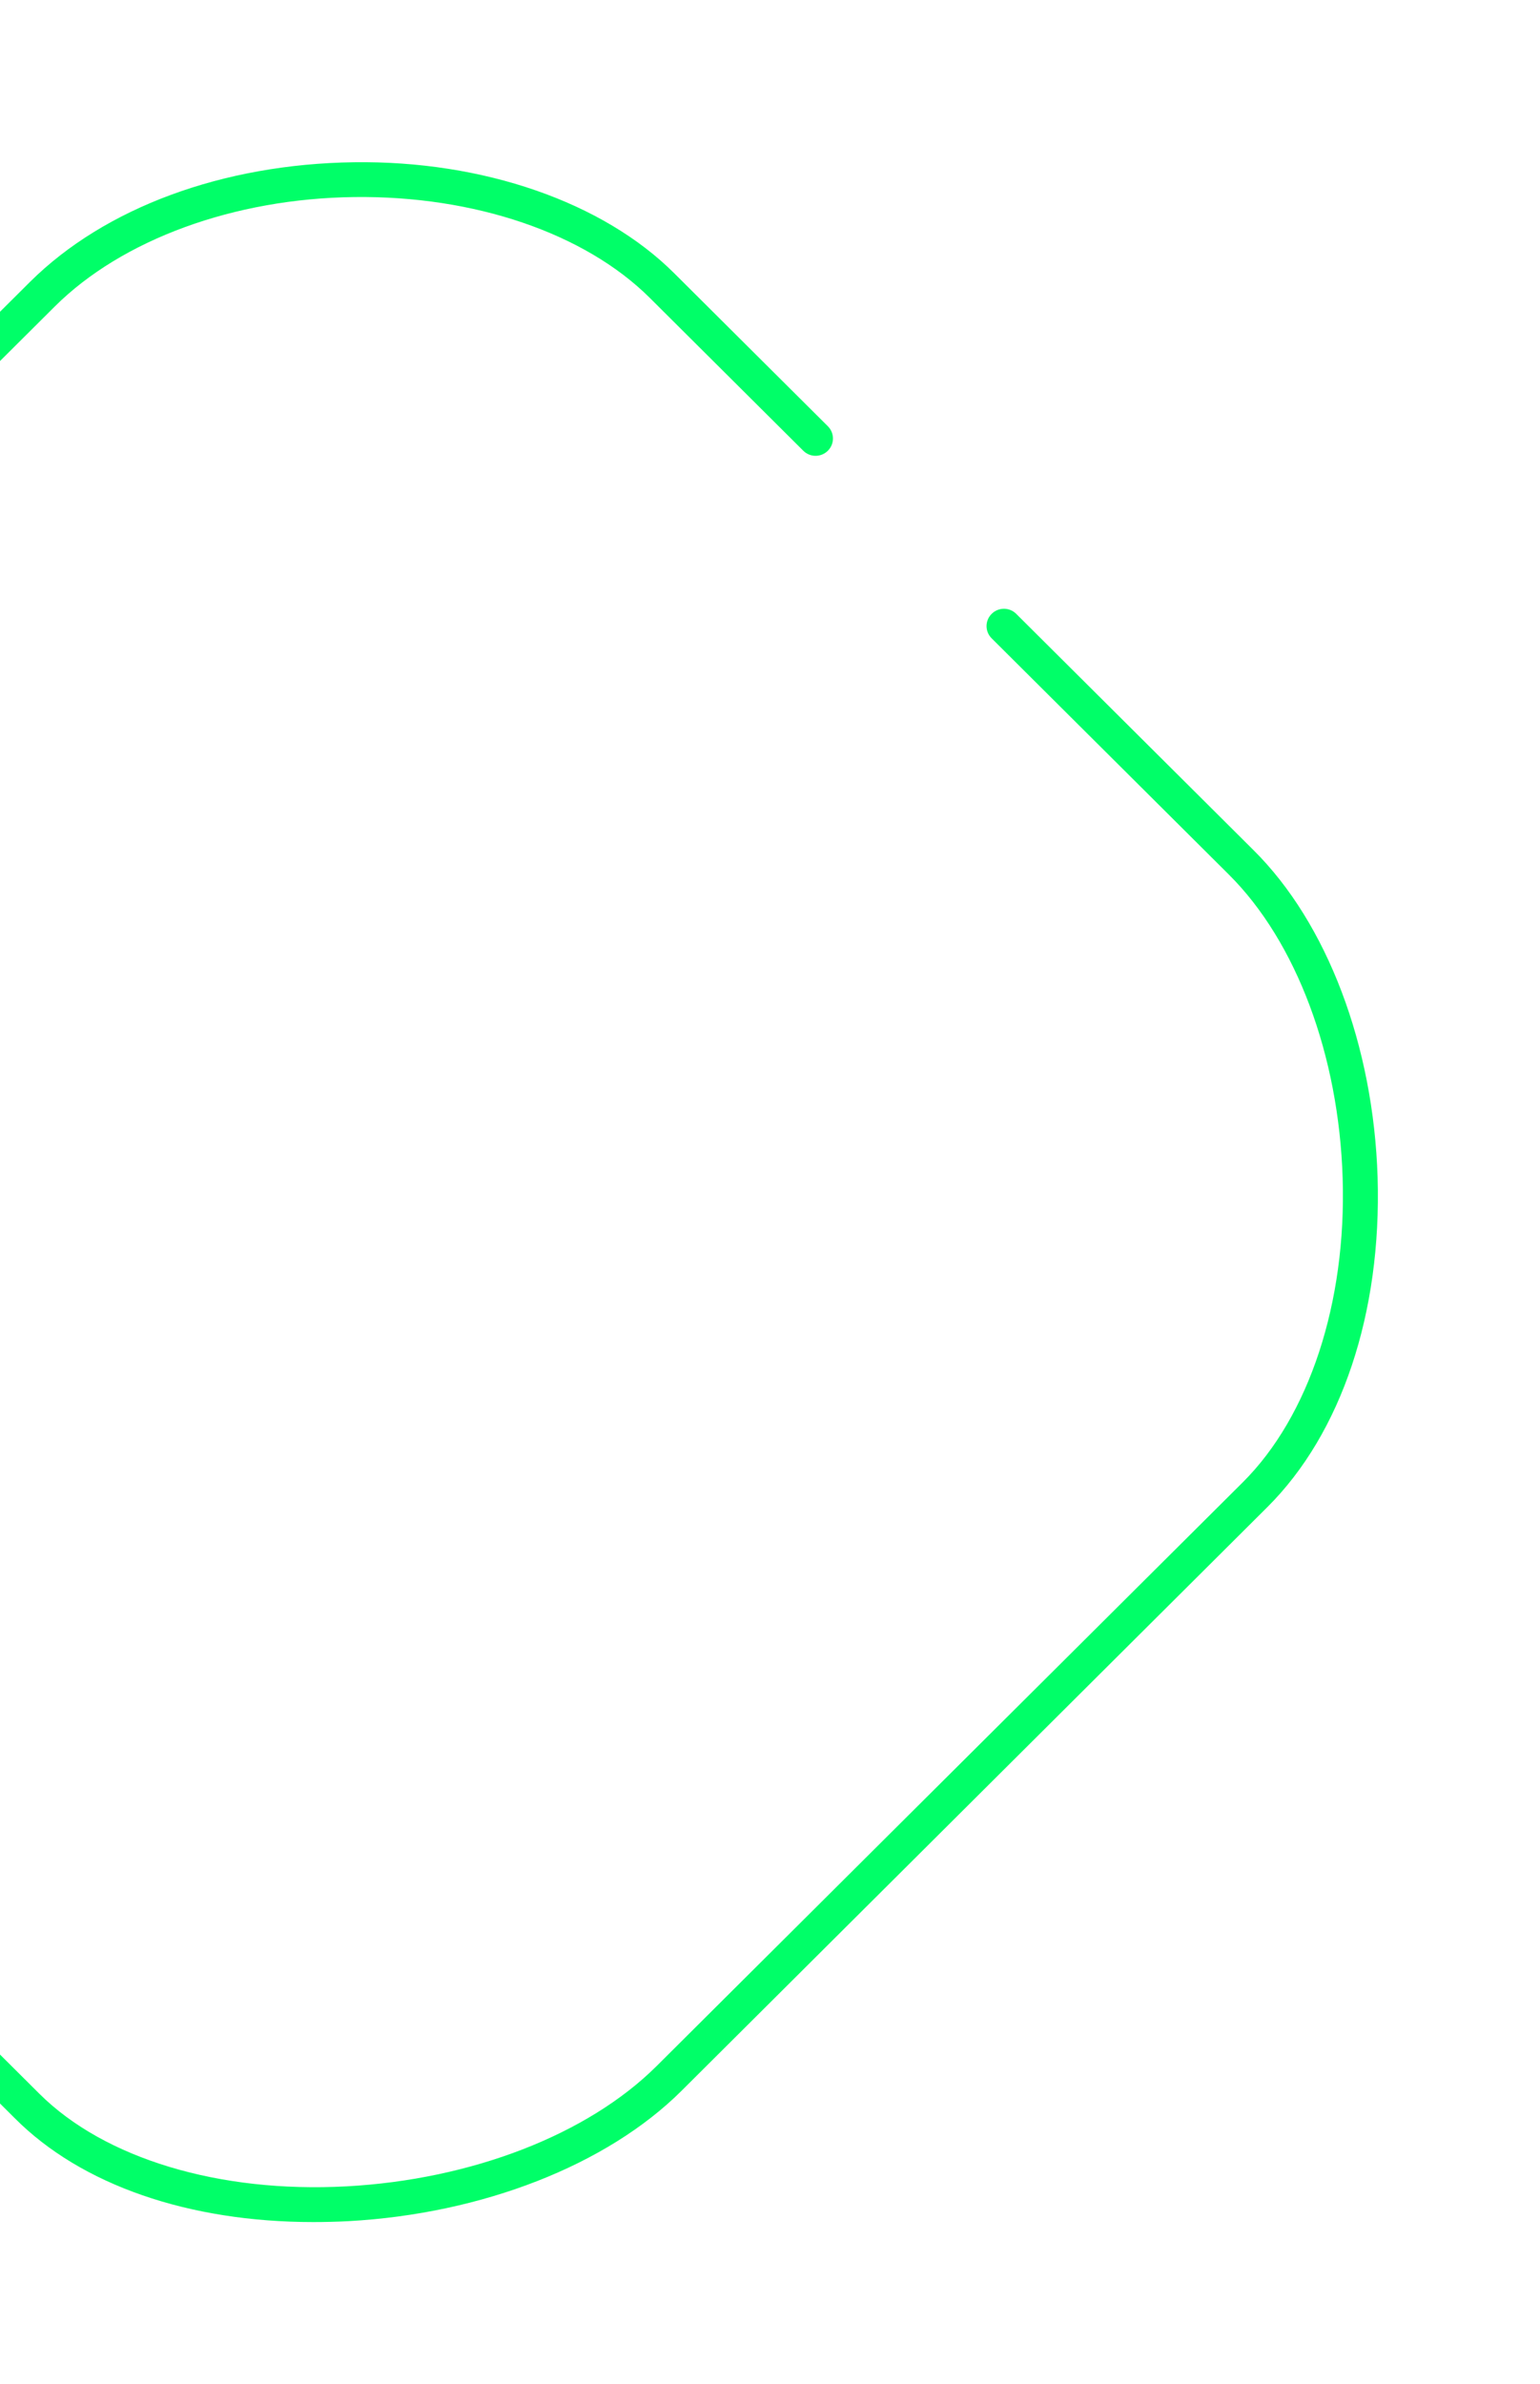 <svg width="95" height="147" viewBox="0 0 95 147" fill="none" xmlns="http://www.w3.org/2000/svg">
<g filter="url(#filter0_f_9_7)">
<path d="M19.331 137C20.043 137 20.756 136.982 21.487 136.945C29.746 136.491 37.438 133.49 42.043 128.907L78.185 92.916C82.753 88.369 85.238 80.949 84.982 72.583C84.726 64.472 81.876 56.925 77.326 52.414L62.69 37.847C62.27 37.429 61.594 37.429 61.173 37.847C60.753 38.265 60.753 38.938 61.173 39.356L75.809 53.924C79.975 58.07 82.588 65.072 82.826 72.638C83.064 80.312 80.761 87.314 76.668 91.388L40.508 127.379C36.269 131.599 29.106 134.381 21.359 134.799C13.52 135.218 6.449 133.09 2.429 129.089L-12.646 114.085C-13.066 113.667 -13.742 113.667 -14.162 114.085C-14.582 114.503 -14.582 115.176 -14.162 115.594L0.912 130.598C5.024 134.727 11.656 137 19.331 137ZM-27.61 101.373C-27.336 101.373 -27.062 101.263 -26.843 101.063C-26.423 100.645 -26.423 99.972 -26.843 99.554L-34.17 92.261C-38.226 88.224 -40.73 81.586 -40.839 74.529C-40.967 67.273 -38.647 60.744 -34.499 56.597L3.379 18.897C7.527 14.768 14.434 12.24 21.852 12.149C29.252 12.058 36.068 14.368 40.088 18.369L49.553 27.79C49.973 28.208 50.649 28.208 51.069 27.79C51.489 27.372 51.489 26.699 51.069 26.28L41.604 16.86C37.201 12.459 29.8 9.894 21.834 10.003C13.739 10.113 6.467 12.804 1.862 17.369L-36.016 55.07C-40.584 59.616 -43.123 66.709 -42.995 74.547C-42.867 82.149 -40.127 89.333 -35.687 93.771L-28.36 101.063C-28.159 101.263 -27.884 101.373 -27.61 101.373Z" fill="#00FF68"/>
</g>
<defs>
<filter id="filter0_f_9_7" x="-53" y="0" width="148" height="147" filterUnits="userSpaceOnUse" color-interpolation-filters="sRGB">
<feFlood flood-opacity="0" result="BackgroundImageFix"/>
<feBlend mode="normal" in="SourceGraphic" in2="BackgroundImageFix" result="shape"/>
<feGaussianBlur stdDeviation="5" result="effect1_foregroundBlur_9_7"/>
</filter>
</defs>
</svg>
